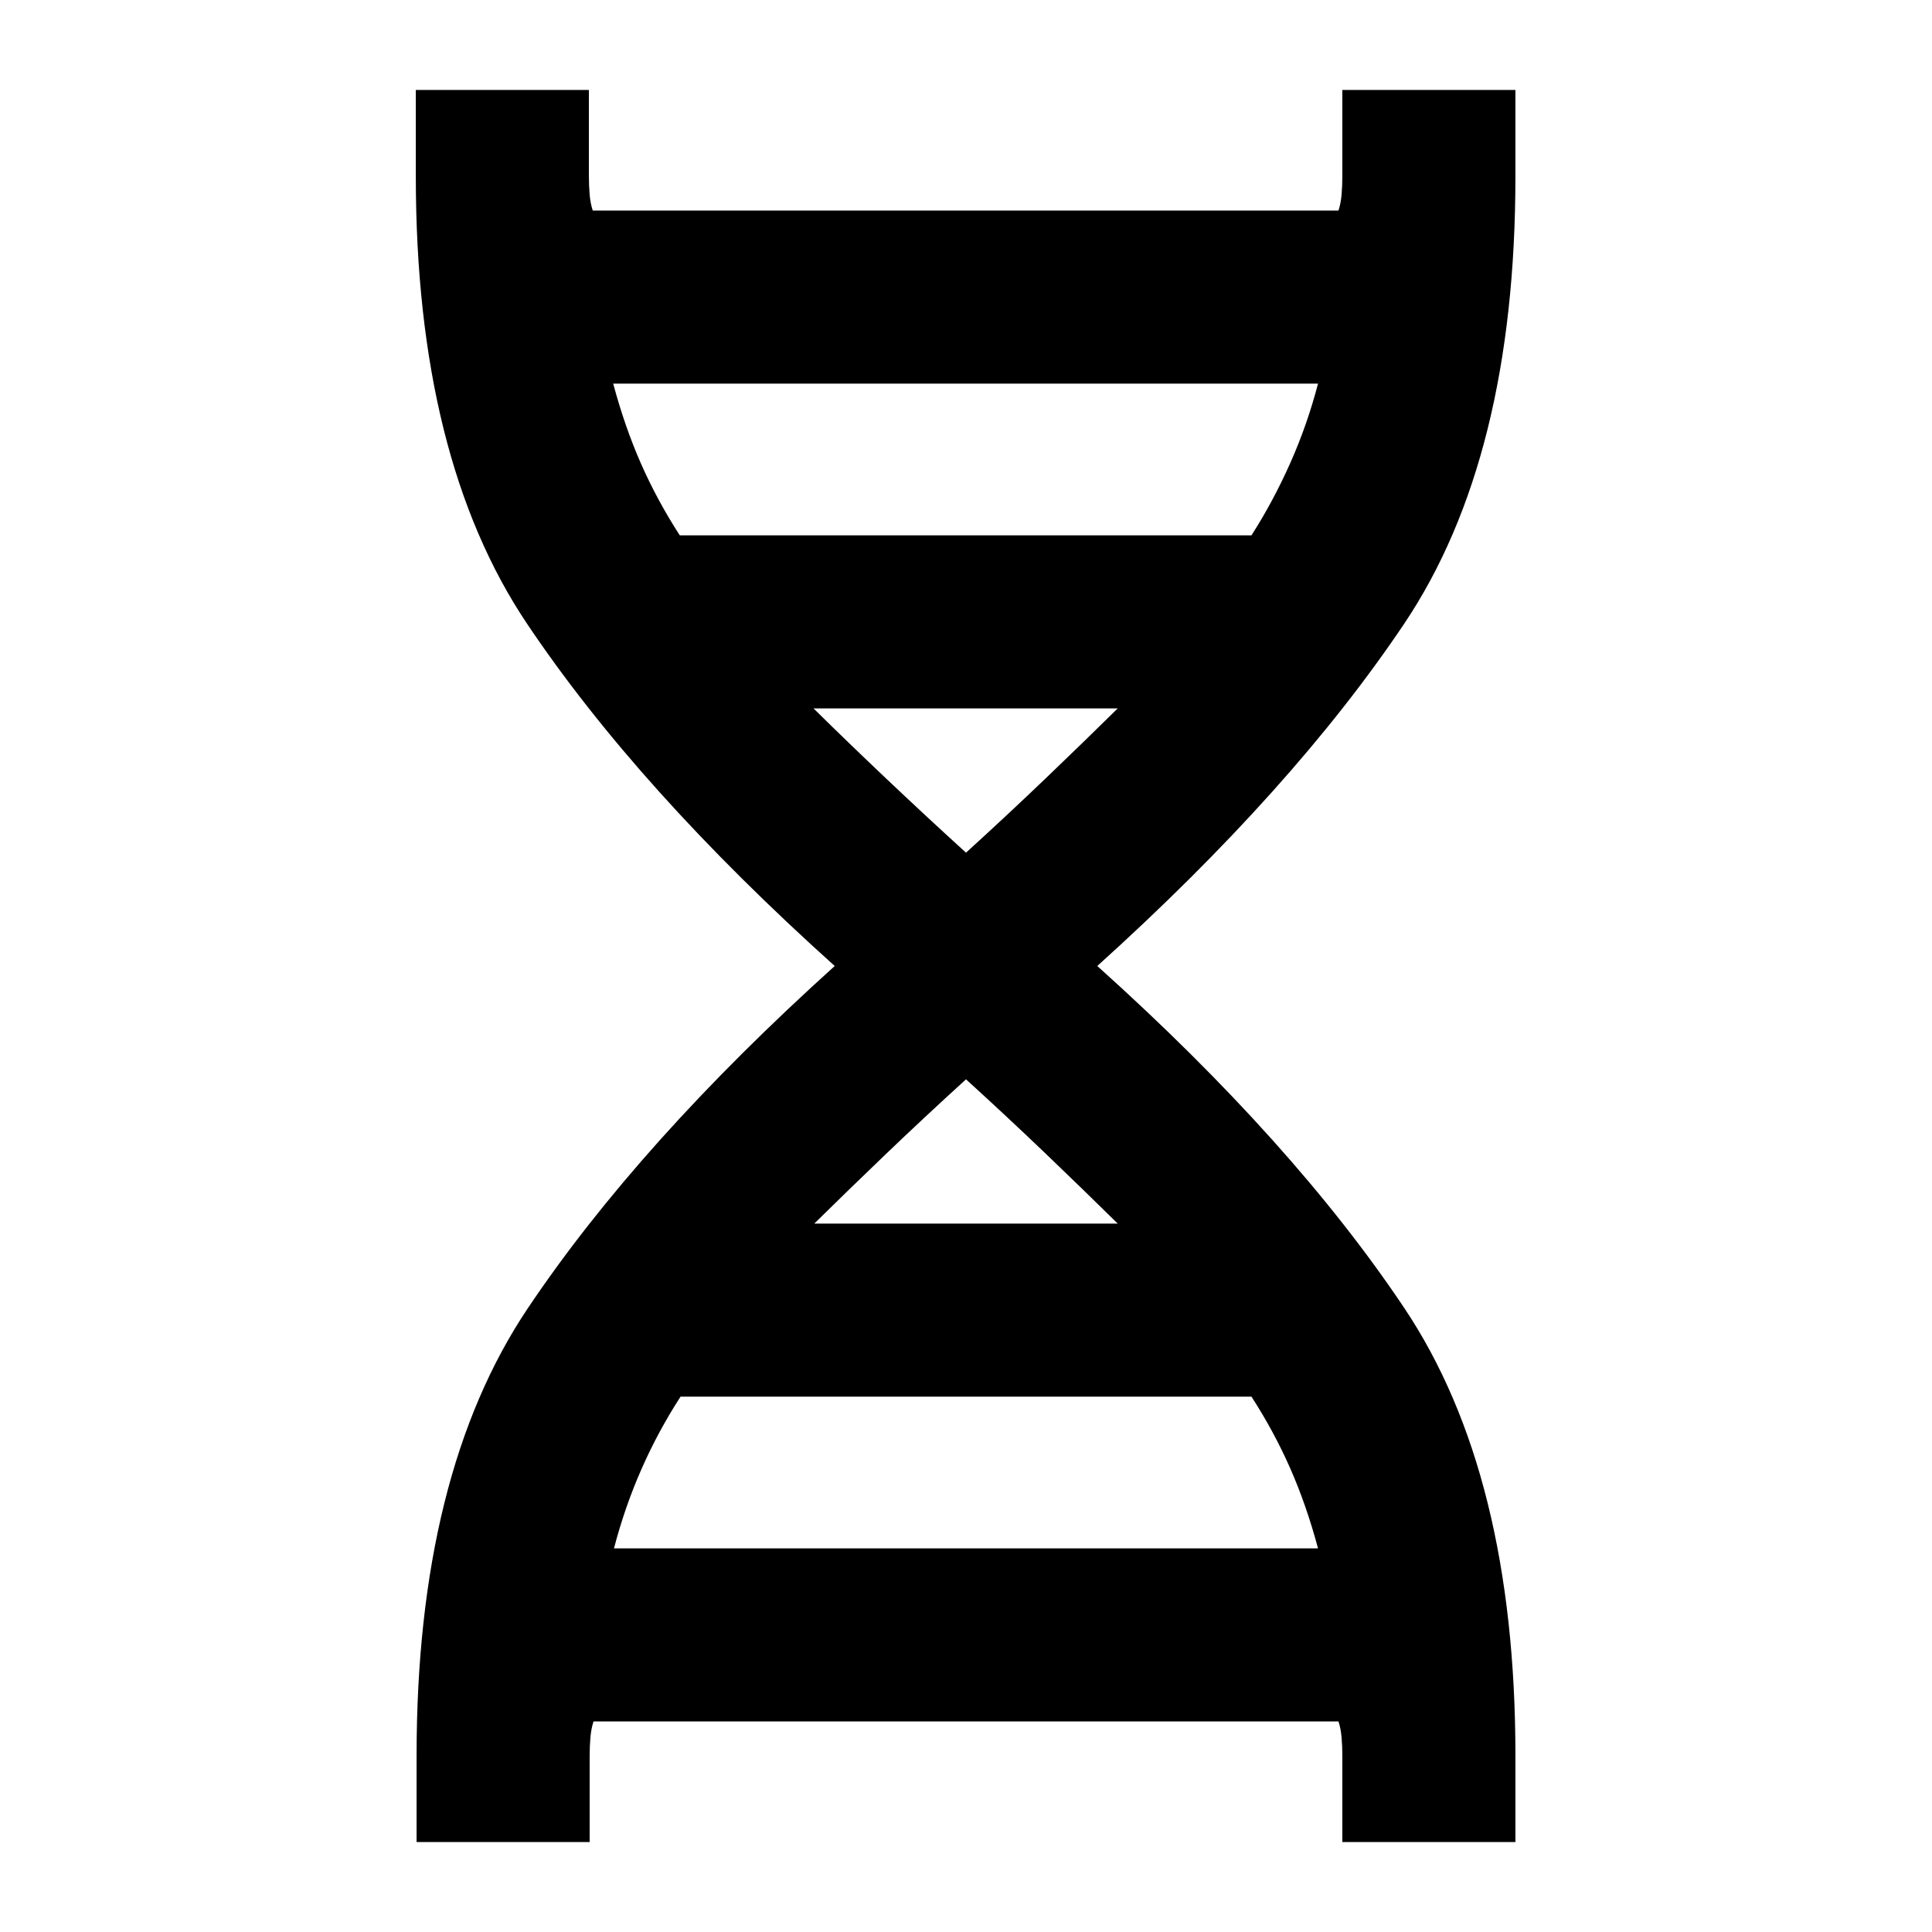 <svg xmlns="http://www.w3.org/2000/svg" height="24" viewBox="0 -960 960 960" width="24"><path d="M207-44.69v-43q0-139.83 55.23-222.19Q317.46-392.23 414.77-480q-97.69-87.77-152.92-170.12-55.23-82.36-55.23-222.19v-43h86v43q0 4.62.38 9.04.38 4.43 1.54 7.89h370.54q1.15-3.46 1.54-7.89.38-4.42.38-9.04v-43h86v43q0 139.83-55.23 222.19Q642.54-567.77 545.23-480q97.31 87.38 152.54 169.93Q753-227.52 753-87.69v43h-86v-43q0-4.62-.38-9.04-.39-4.43-1.54-7.89H294.92q-1.15 3.46-1.54 7.89-.38 4.42-.38 9.04v43h-86ZM337.77-694h284.08q10.69-16.69 19.19-35.73 8.5-19.04 13.88-39.65H304.69q5.77 21.5 13.82 39.78 8.06 18.27 19.26 35.6ZM480-536.31q20.7-18.84 39.58-36.92 18.88-18.08 35.81-34.77H404.23q16.92 16.69 36 34.77 19.07 18.08 39.77 36.92ZM404.61-352h150.78q-16.93-16.69-35.81-34.77-18.88-18.08-39.58-36.92-20.7 18.84-39.58 36.92-18.88 18.08-35.81 34.77Zm-99.53 161.38h349.84q-5.77-21.5-13.82-39.78-8.05-18.27-19.25-35.6h-283.7q-11.07 17.08-19.38 35.92-8.31 18.85-13.69 39.46Z"/></svg>